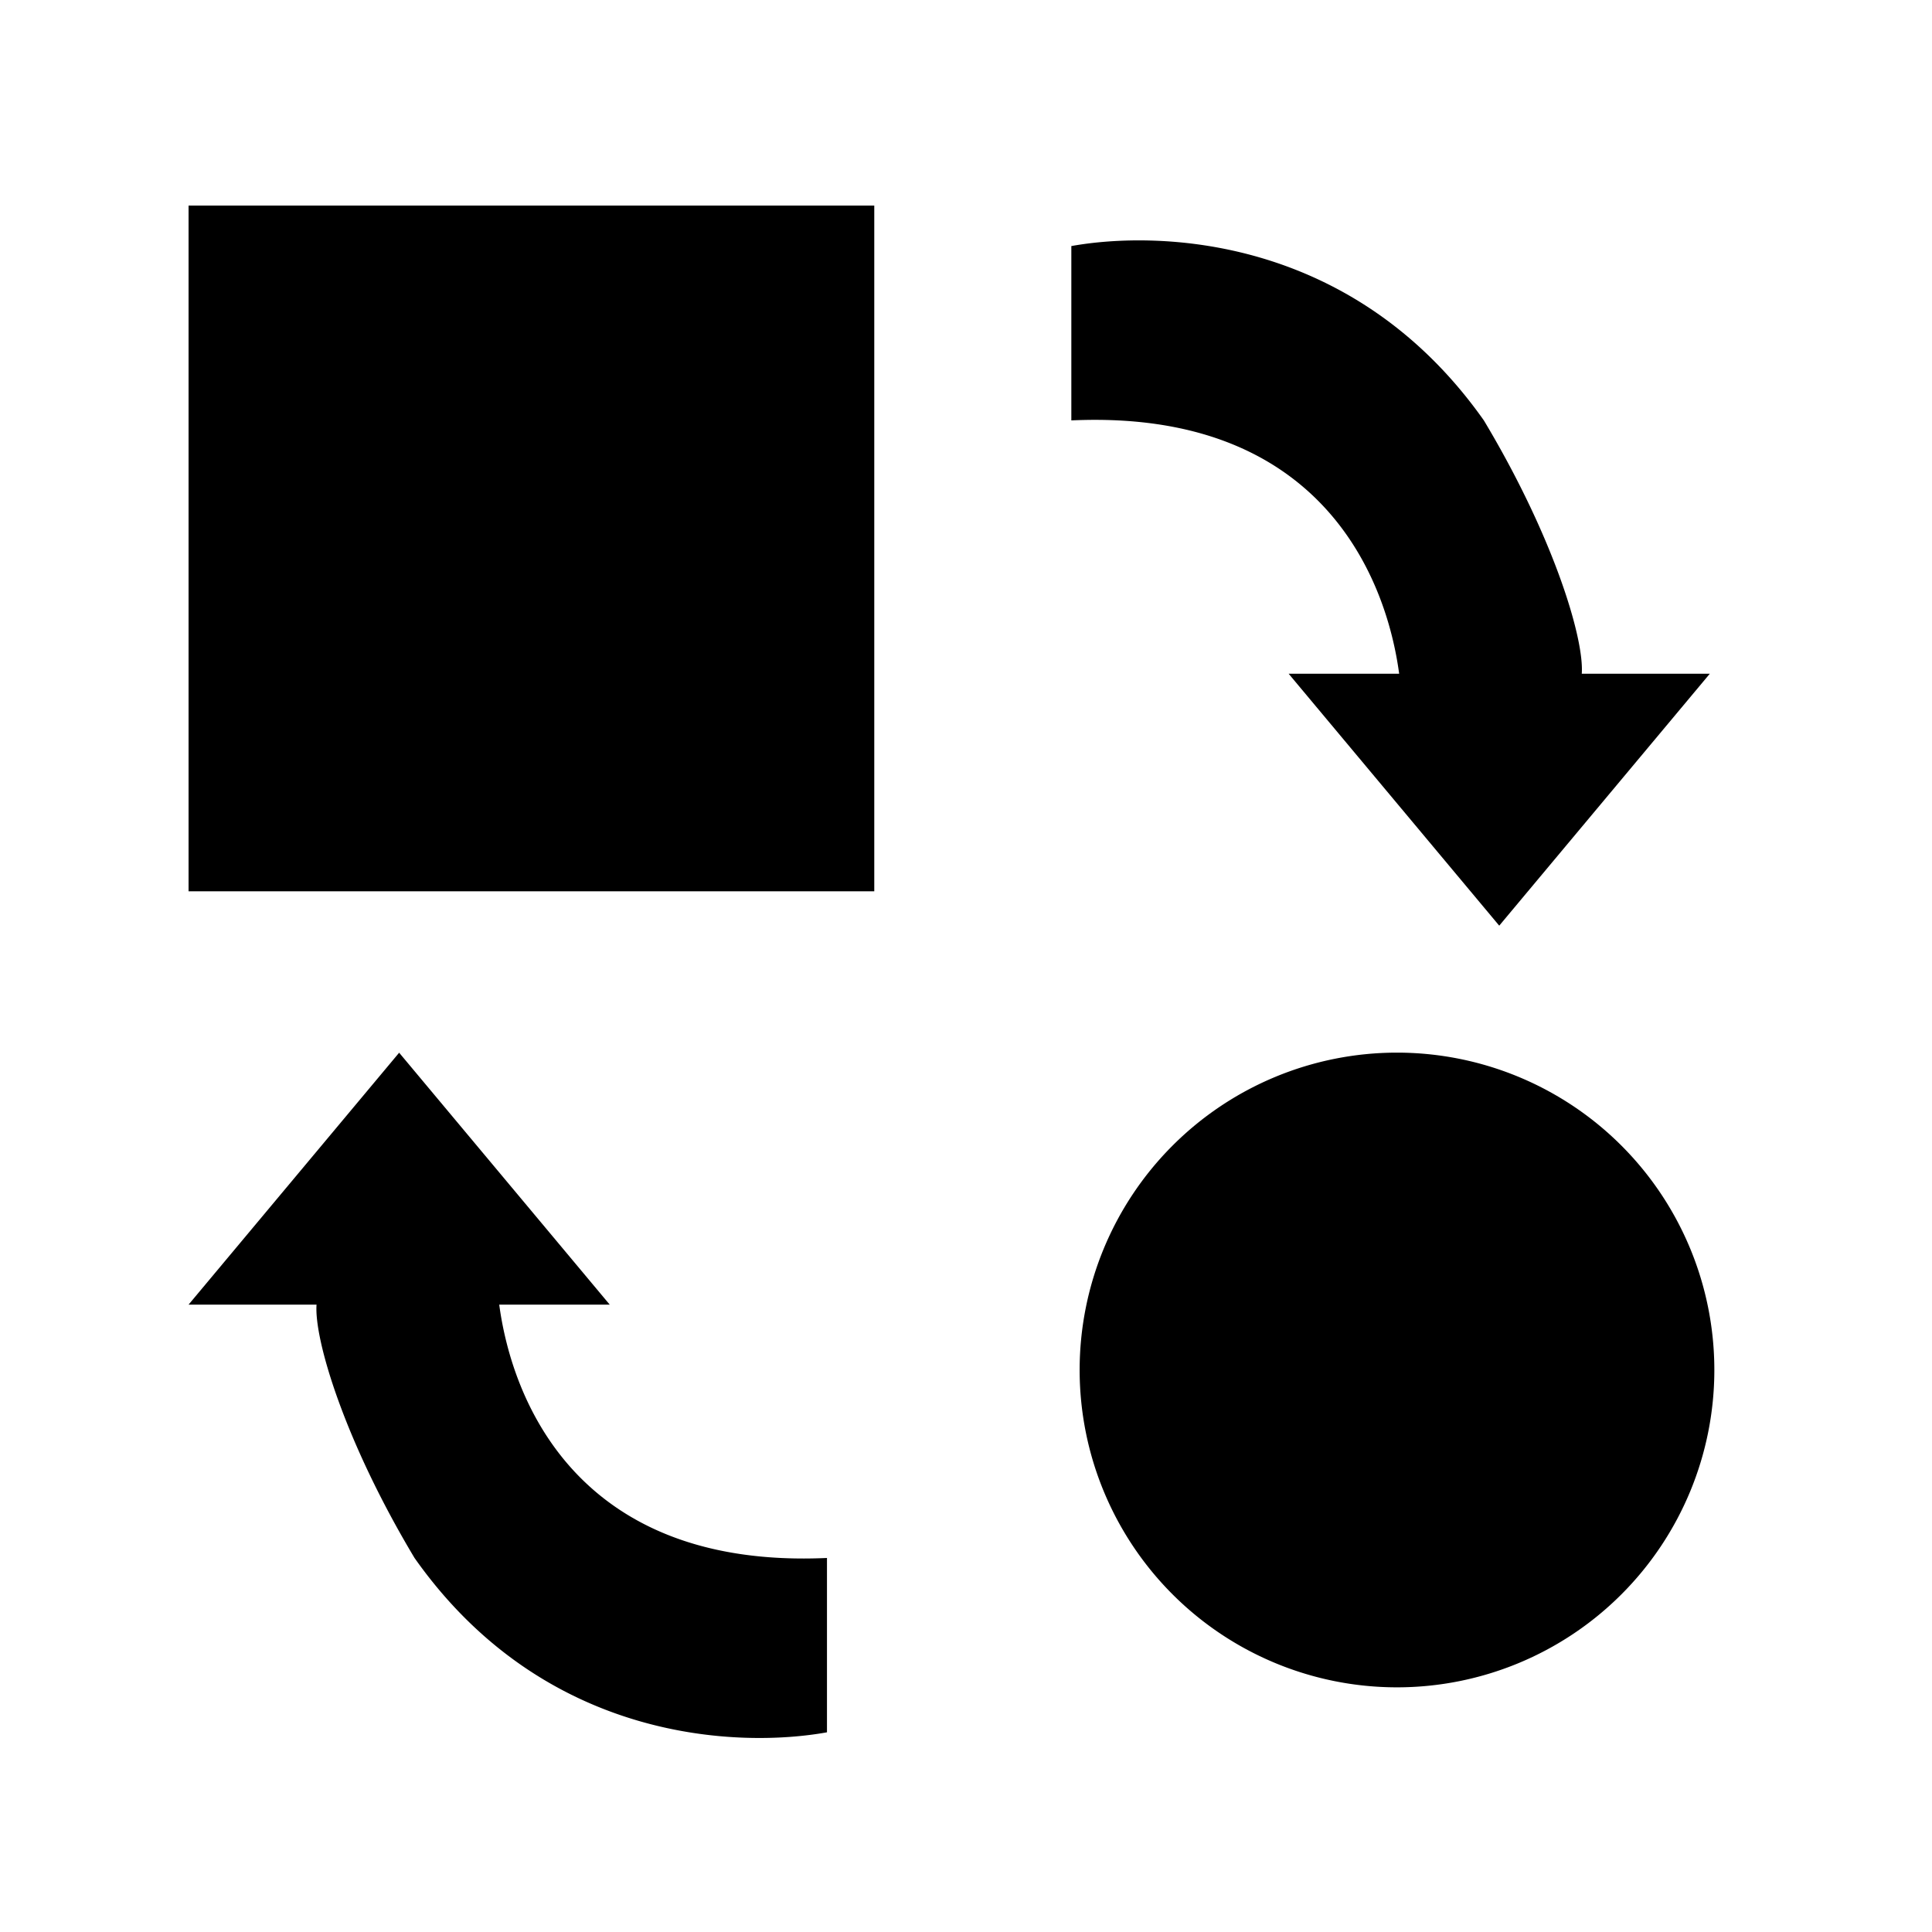 <svg xmlns="http://www.w3.org/2000/svg" xmlns:xlink="http://www.w3.org/1999/xlink" width="1em" height="1em" viewBox="0 0 25 24"><path fill="currentColor" d="M2.44 2.16h8.873v8.873H2.44zm8.261 17.5v2.256c-1.108.2-3.64.15-5.337-2.256-.905-1.51-1.3-2.826-1.268-3.278H2.44l2.725-3.26 2.725 3.26H6.46c.163 1.217.997 3.426 4.241 3.278m3.162-14.72V2.684c1.109-.2 3.64-.15 5.338 2.256.905 1.51 1.3 2.826 1.267 3.278h1.657l-2.725 3.26-2.725-3.26h1.43C17.942 7 17.108 4.792 13.863 4.94m4.214 16.394a4.106 4.106 0 100-8.213 4.106 4.106 0 000 8.213"/></svg>